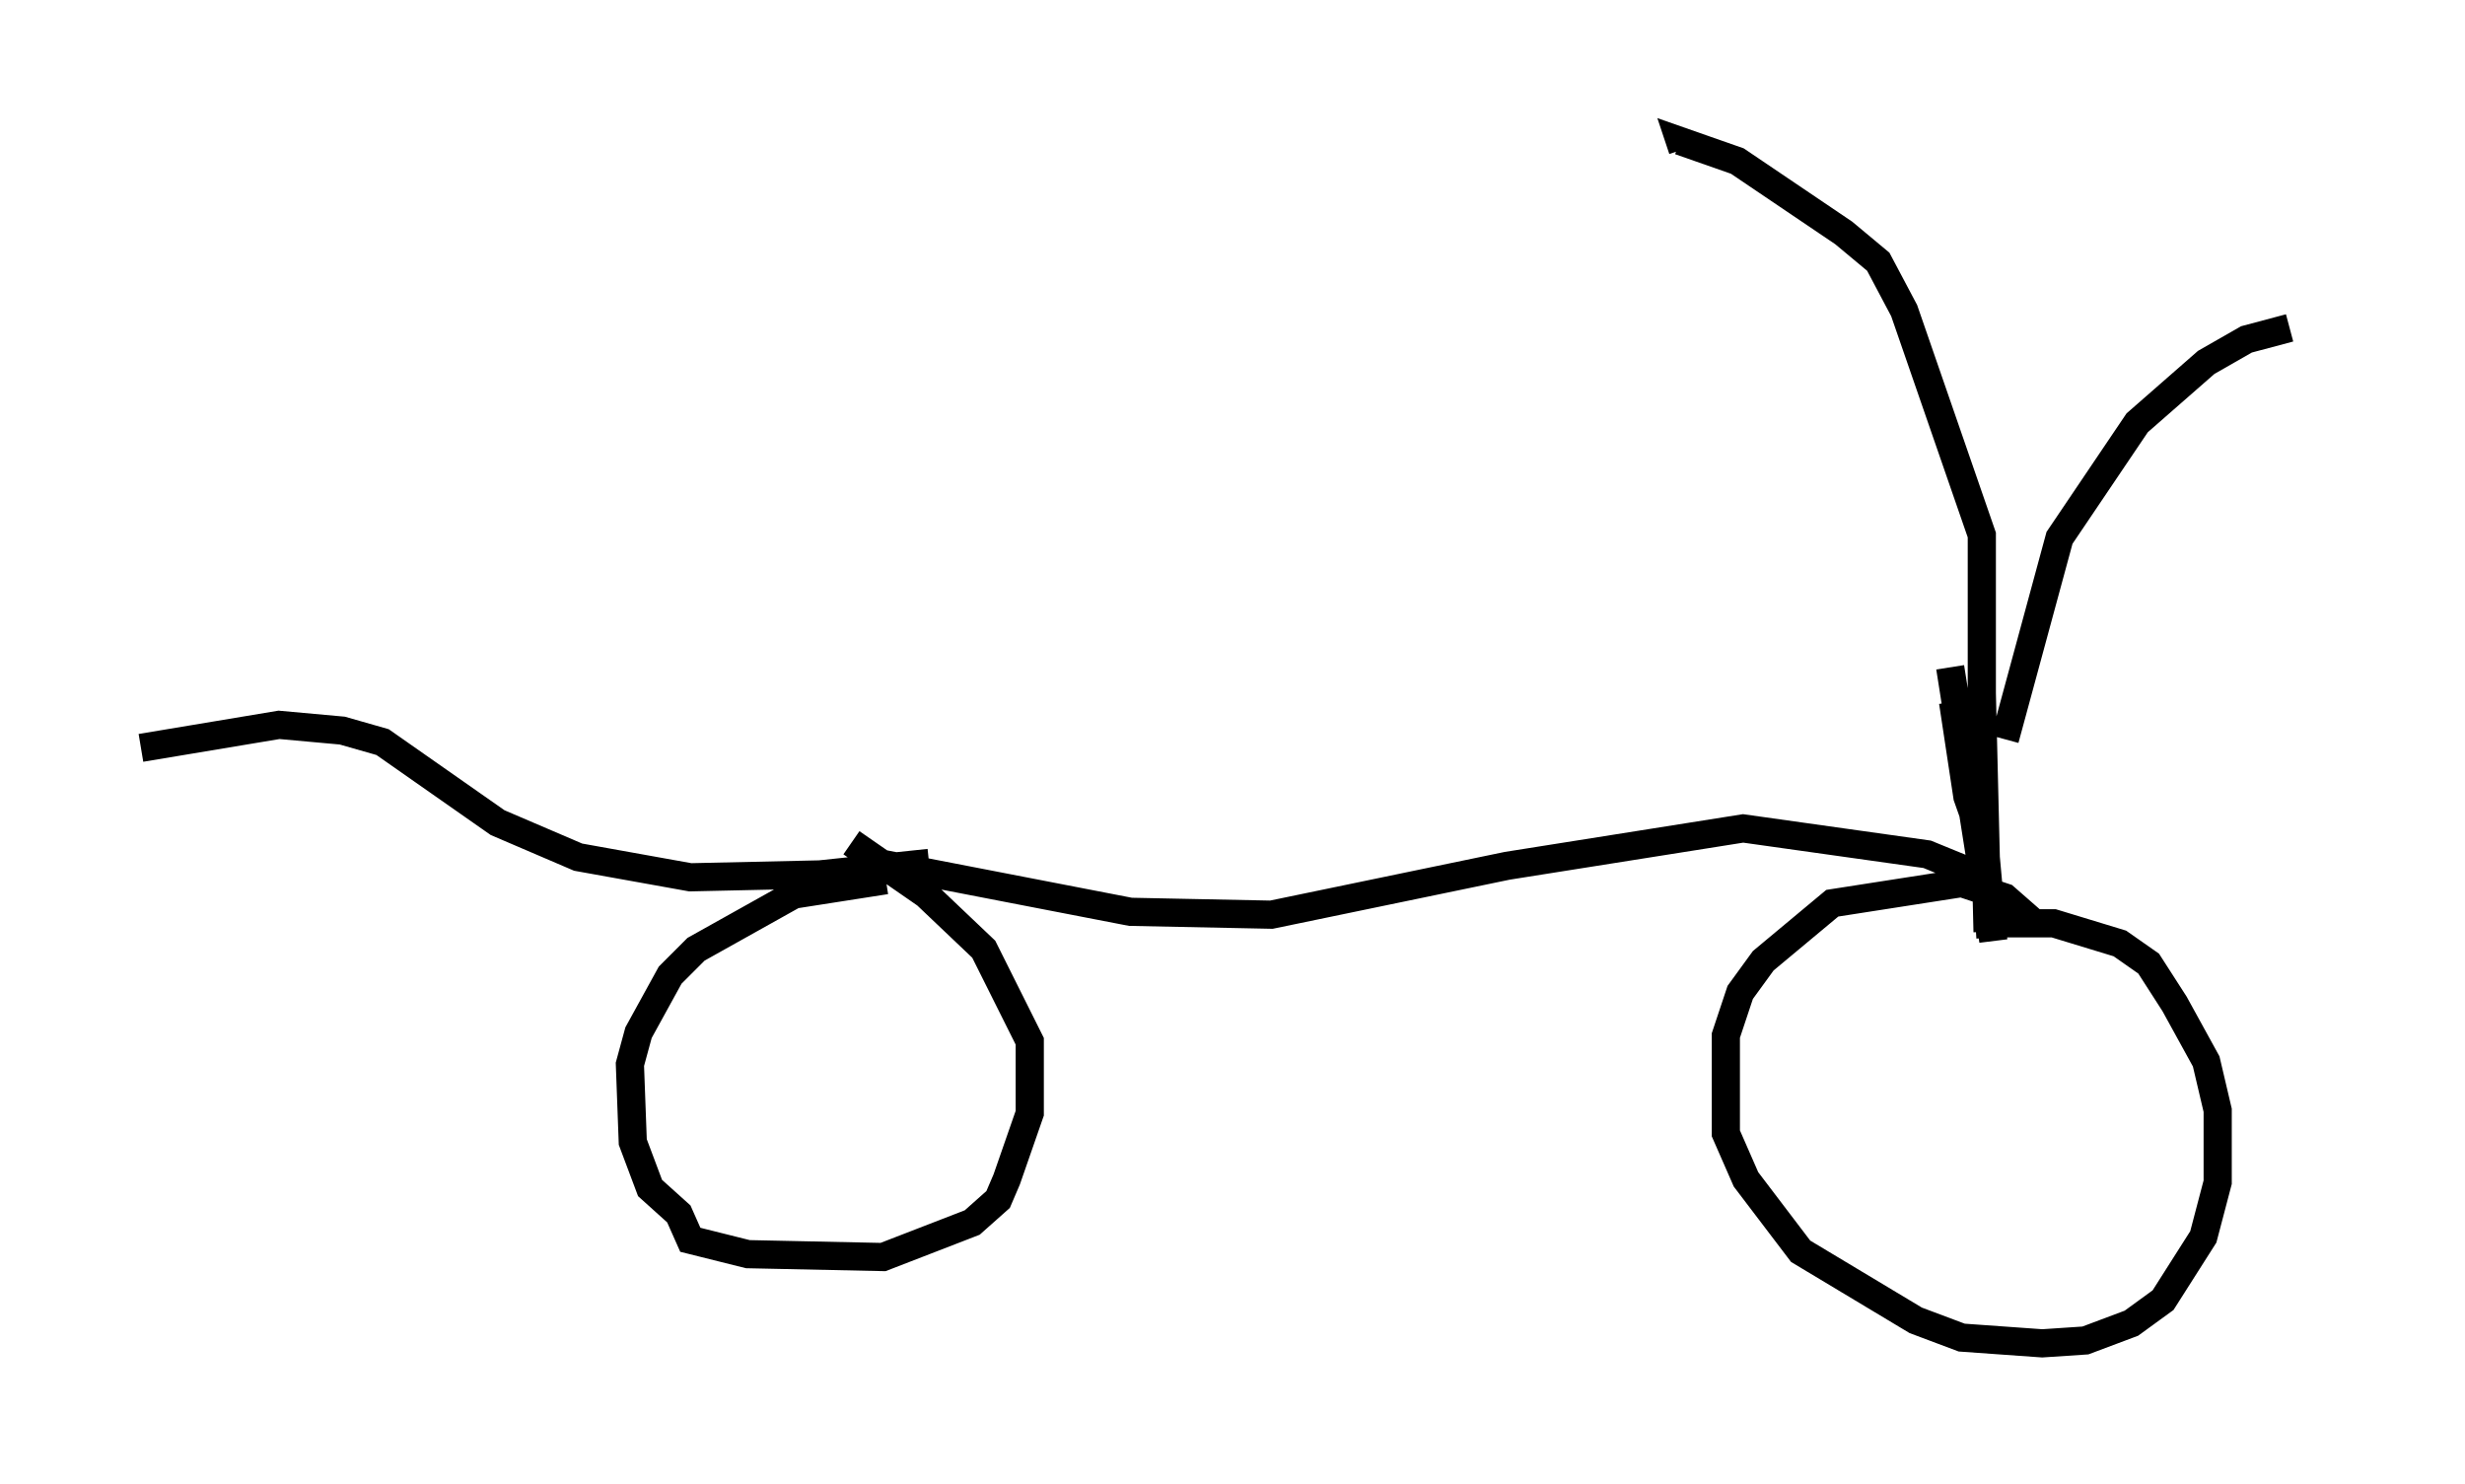 <?xml version="1.0" encoding="utf-8" ?>
<svg baseProfile="full" height="52.671" version="1.1" width="87.482" xmlns="http://www.w3.org/2000/svg" xmlns:ev="http://www.w3.org/2001/xml-events" xmlns:xlink="http://www.w3.org/1999/xlink"><defs /><rect fill="white" height="52.671" width="87.482" x="0" y="0" /><path d="M82.482, 11.84 m-1.225, -0.204 l-1.531, 0.408 -1.429, 0.817 l-2.45, 2.144 -2.756, 4.083 l-1.94, 7.146 m-0.817, -1.021 l0.0, -6.227 -2.756, -7.963 l-0.919, -1.735 -1.225, -1.021 l-3.777, -2.552 -2.042, -0.715 l0.102, 0.306 m9.596, 19.6 l0.51, 3.369 0.613, 1.735 l0.204, 3.267 m-1.429, -9.596 l1.531, 9.698 -0.51, -5.615 l0.102, -3.165 0.204, 8.473 m0.306, -0.306 l2.042, 0.0 2.348, 0.715 l1.021, 0.715 0.919, 1.429 l1.123, 2.042 0.408, 1.735 l0.0, 2.552 -0.51, 1.94 l-1.429, 2.246 -1.123, 0.817 l-1.633, 0.613 -1.531, 0.102 l-2.858, -0.204 -1.633, -0.613 l-4.083, -2.45 -1.94, -2.552 l-0.715, -1.633 0.0, -3.471 l0.51, -1.531 0.817, -1.123 l2.45, -2.042 4.594, -0.715 l1.531, 0.51 0.817, 0.715 l0.102, 0.613 m-1.429, -1.94 l-2.246, -0.919 -6.533, -0.919 l-8.371, 1.327 -8.371, 1.735 l-5.002, -0.102 -9.494, -1.838 m-0.408, -0.613 l2.654, 1.838 2.042, 1.94 l1.633, 3.267 0.0, 2.552 l-0.817, 2.348 -0.306, 0.715 l-0.919, 0.817 -3.165, 1.225 l-4.798, -0.102 -2.042, -0.51 l-0.408, -0.919 -1.021, -0.919 l-0.613, -1.633 -0.102, -2.756 l0.306, -1.123 1.123, -2.042 l0.919, -0.919 3.471, -1.94 l3.267, -0.51 m1.531, -0.613 l-3.879, 0.408 -4.594, 0.102 l-3.981, -0.715 -2.858, -1.225 l-4.083, -2.858 -1.429, -0.408 l-2.246, -0.204 -4.9, 0.817 " fill="none" stroke="black" stroke-width="1" /></svg>